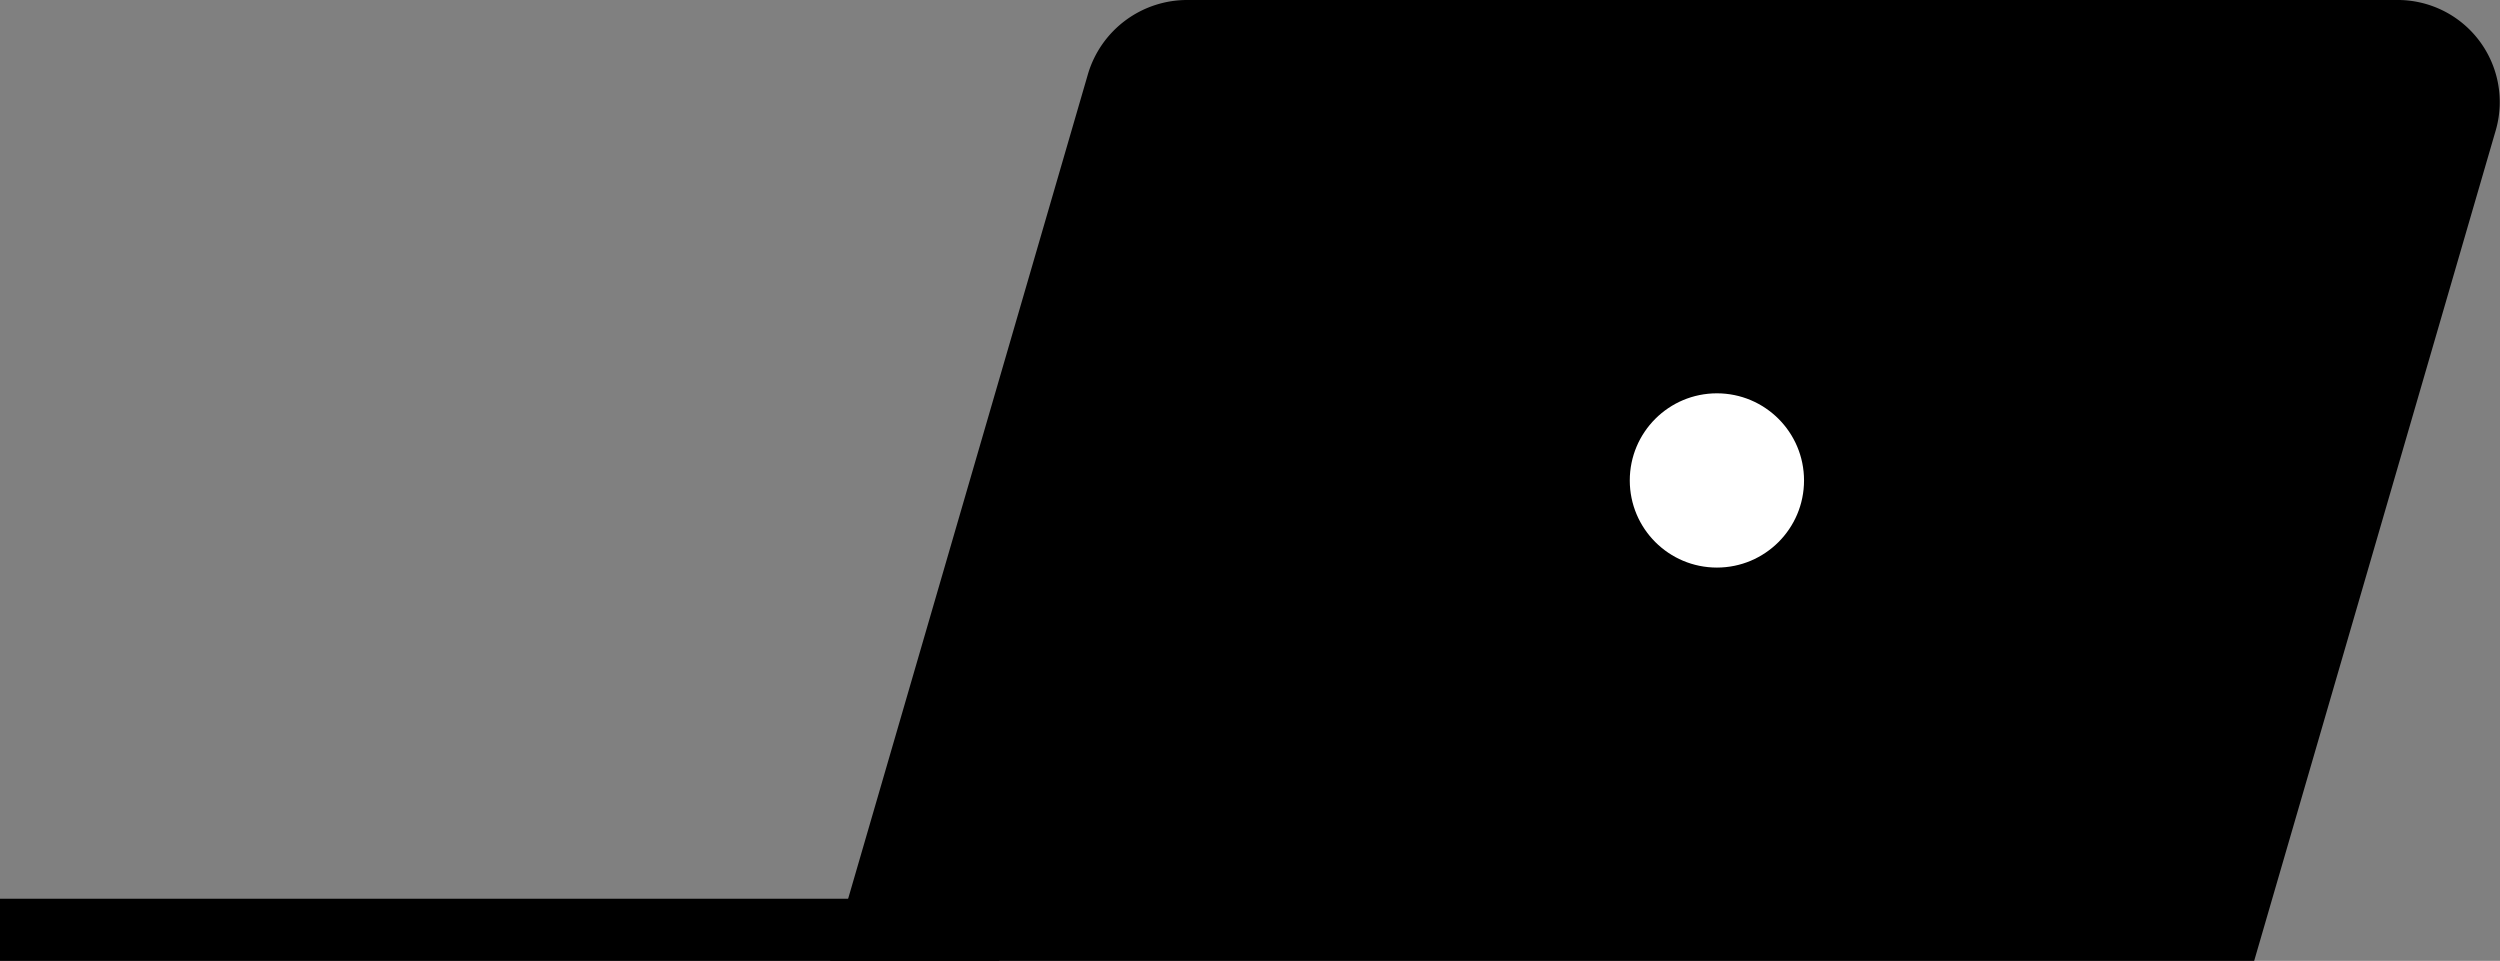 <svg xmlns="http://www.w3.org/2000/svg" viewBox="0 0 162.4 62.42"><rect x="0" y="0" width="162.4" height="62.42" fill="#808080" stroke="none"/><defs><style>.cls-1{fill:#fff;}</style></defs><title>laptop-1</title><g id="Layer_2" data-name="Layer 2"><g id="Layer_2-2" data-name="Layer 2"><path d="M146.43,62.42H53.92L70.68,4.79A6.72,6.72,0,0,1,77.16,0h78.5a6.63,6.63,0,0,1,6.48,8.41Z"/><circle class="cls-1" cx="111.53" cy="31.21" r="5.66"/><rect y="58.38" width="64.91" height="4.05"/></g></g></svg>